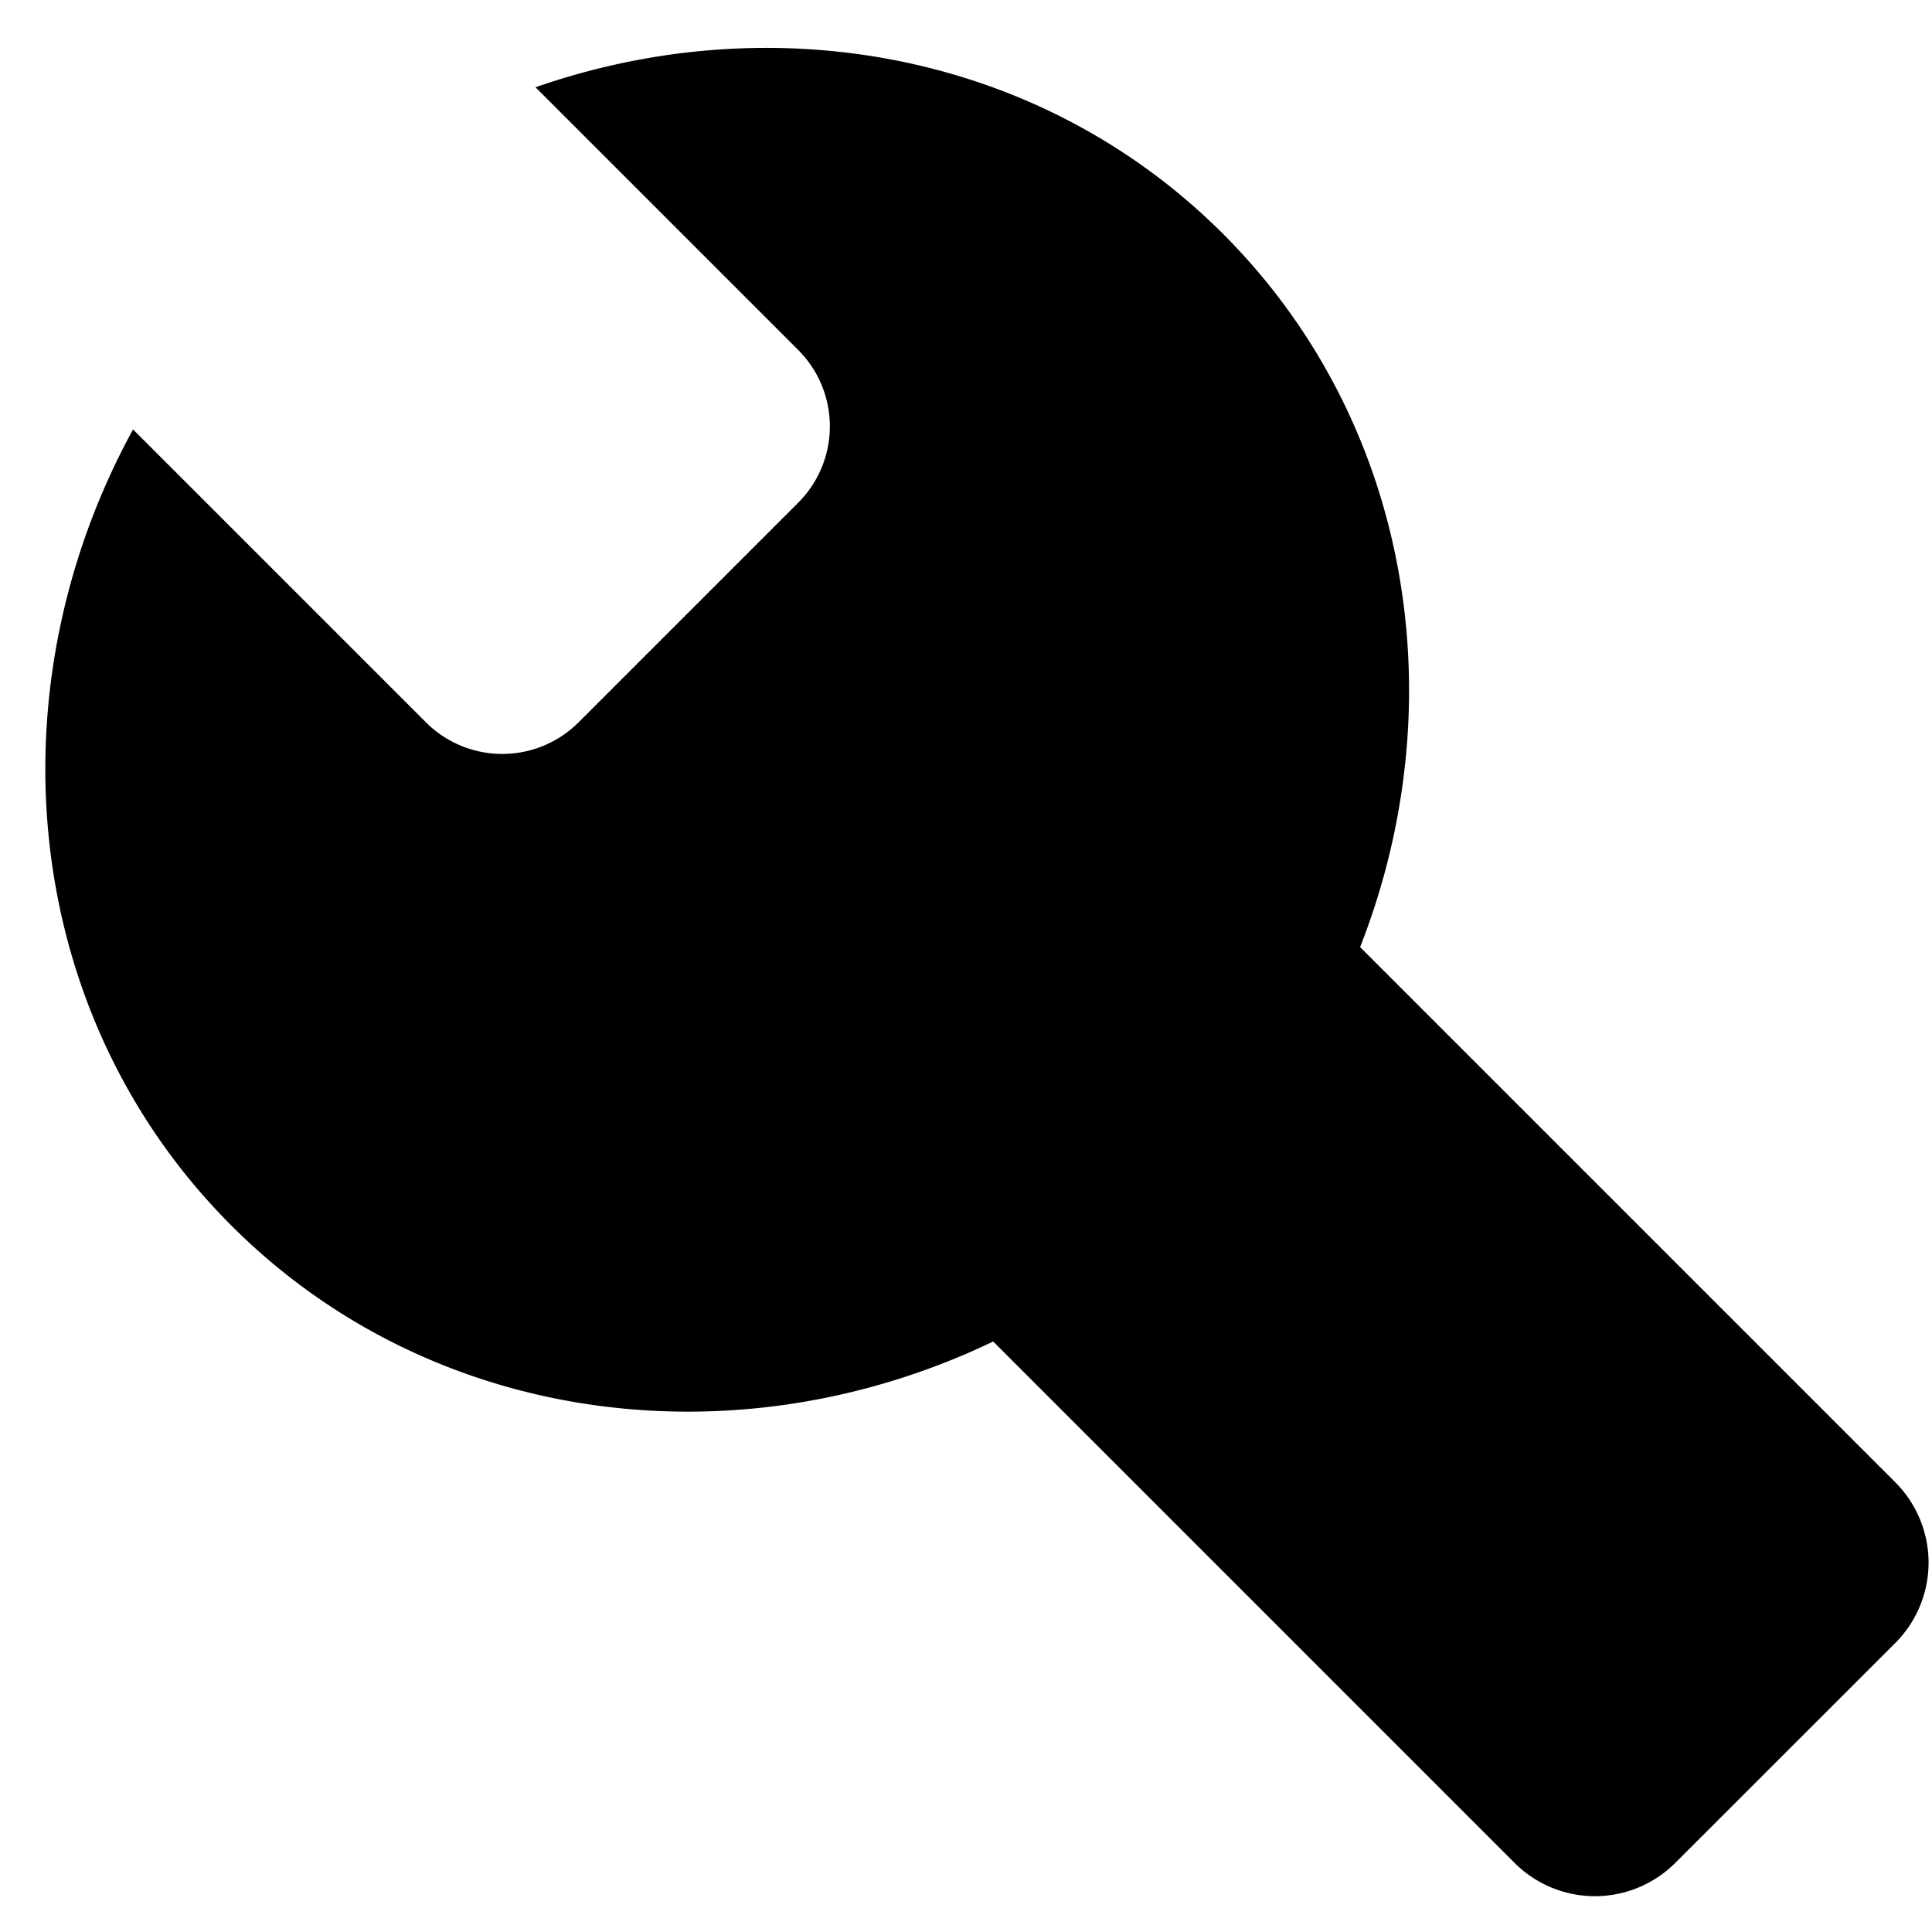 <?xml version="1.0" standalone="no"?><!DOCTYPE svg PUBLIC "-//W3C//DTD SVG 1.1//EN" "http://www.w3.org/Graphics/SVG/1.1/DTD/svg11.dtd"><svg t="1608621349230" class="icon" viewBox="0 0 1024 1024" version="1.1" xmlns="http://www.w3.org/2000/svg" p-id="10598" xmlns:xlink="http://www.w3.org/1999/xlink" width="200" height="200"><defs><style type="text/css"></style></defs><path d="M70.475 227.569l155.287 155.287a57.224 57.224 0 0 0 80.896 0l116.435-116.435a57.224 57.224 0 0 0 0-80.896L283.829 46.261c126.133-43.972 267.987-18.673 364.424 77.704 136.975 137.035 130.409 365.749-14.697 510.916-145.167 145.167-373.88 151.733-510.916 14.697-111.435-111.435-127.88-283.528-52.104-422.008z" p-id="10599"></path><path d="M504.591 689.212l201.788-201.728 298.165 298.165a60.235 60.235 0 0 1 0 85.173l-116.616 116.555a60.235 60.235 0 0 1-85.173 0l-298.165-298.165z" p-id="10600"></path></svg>